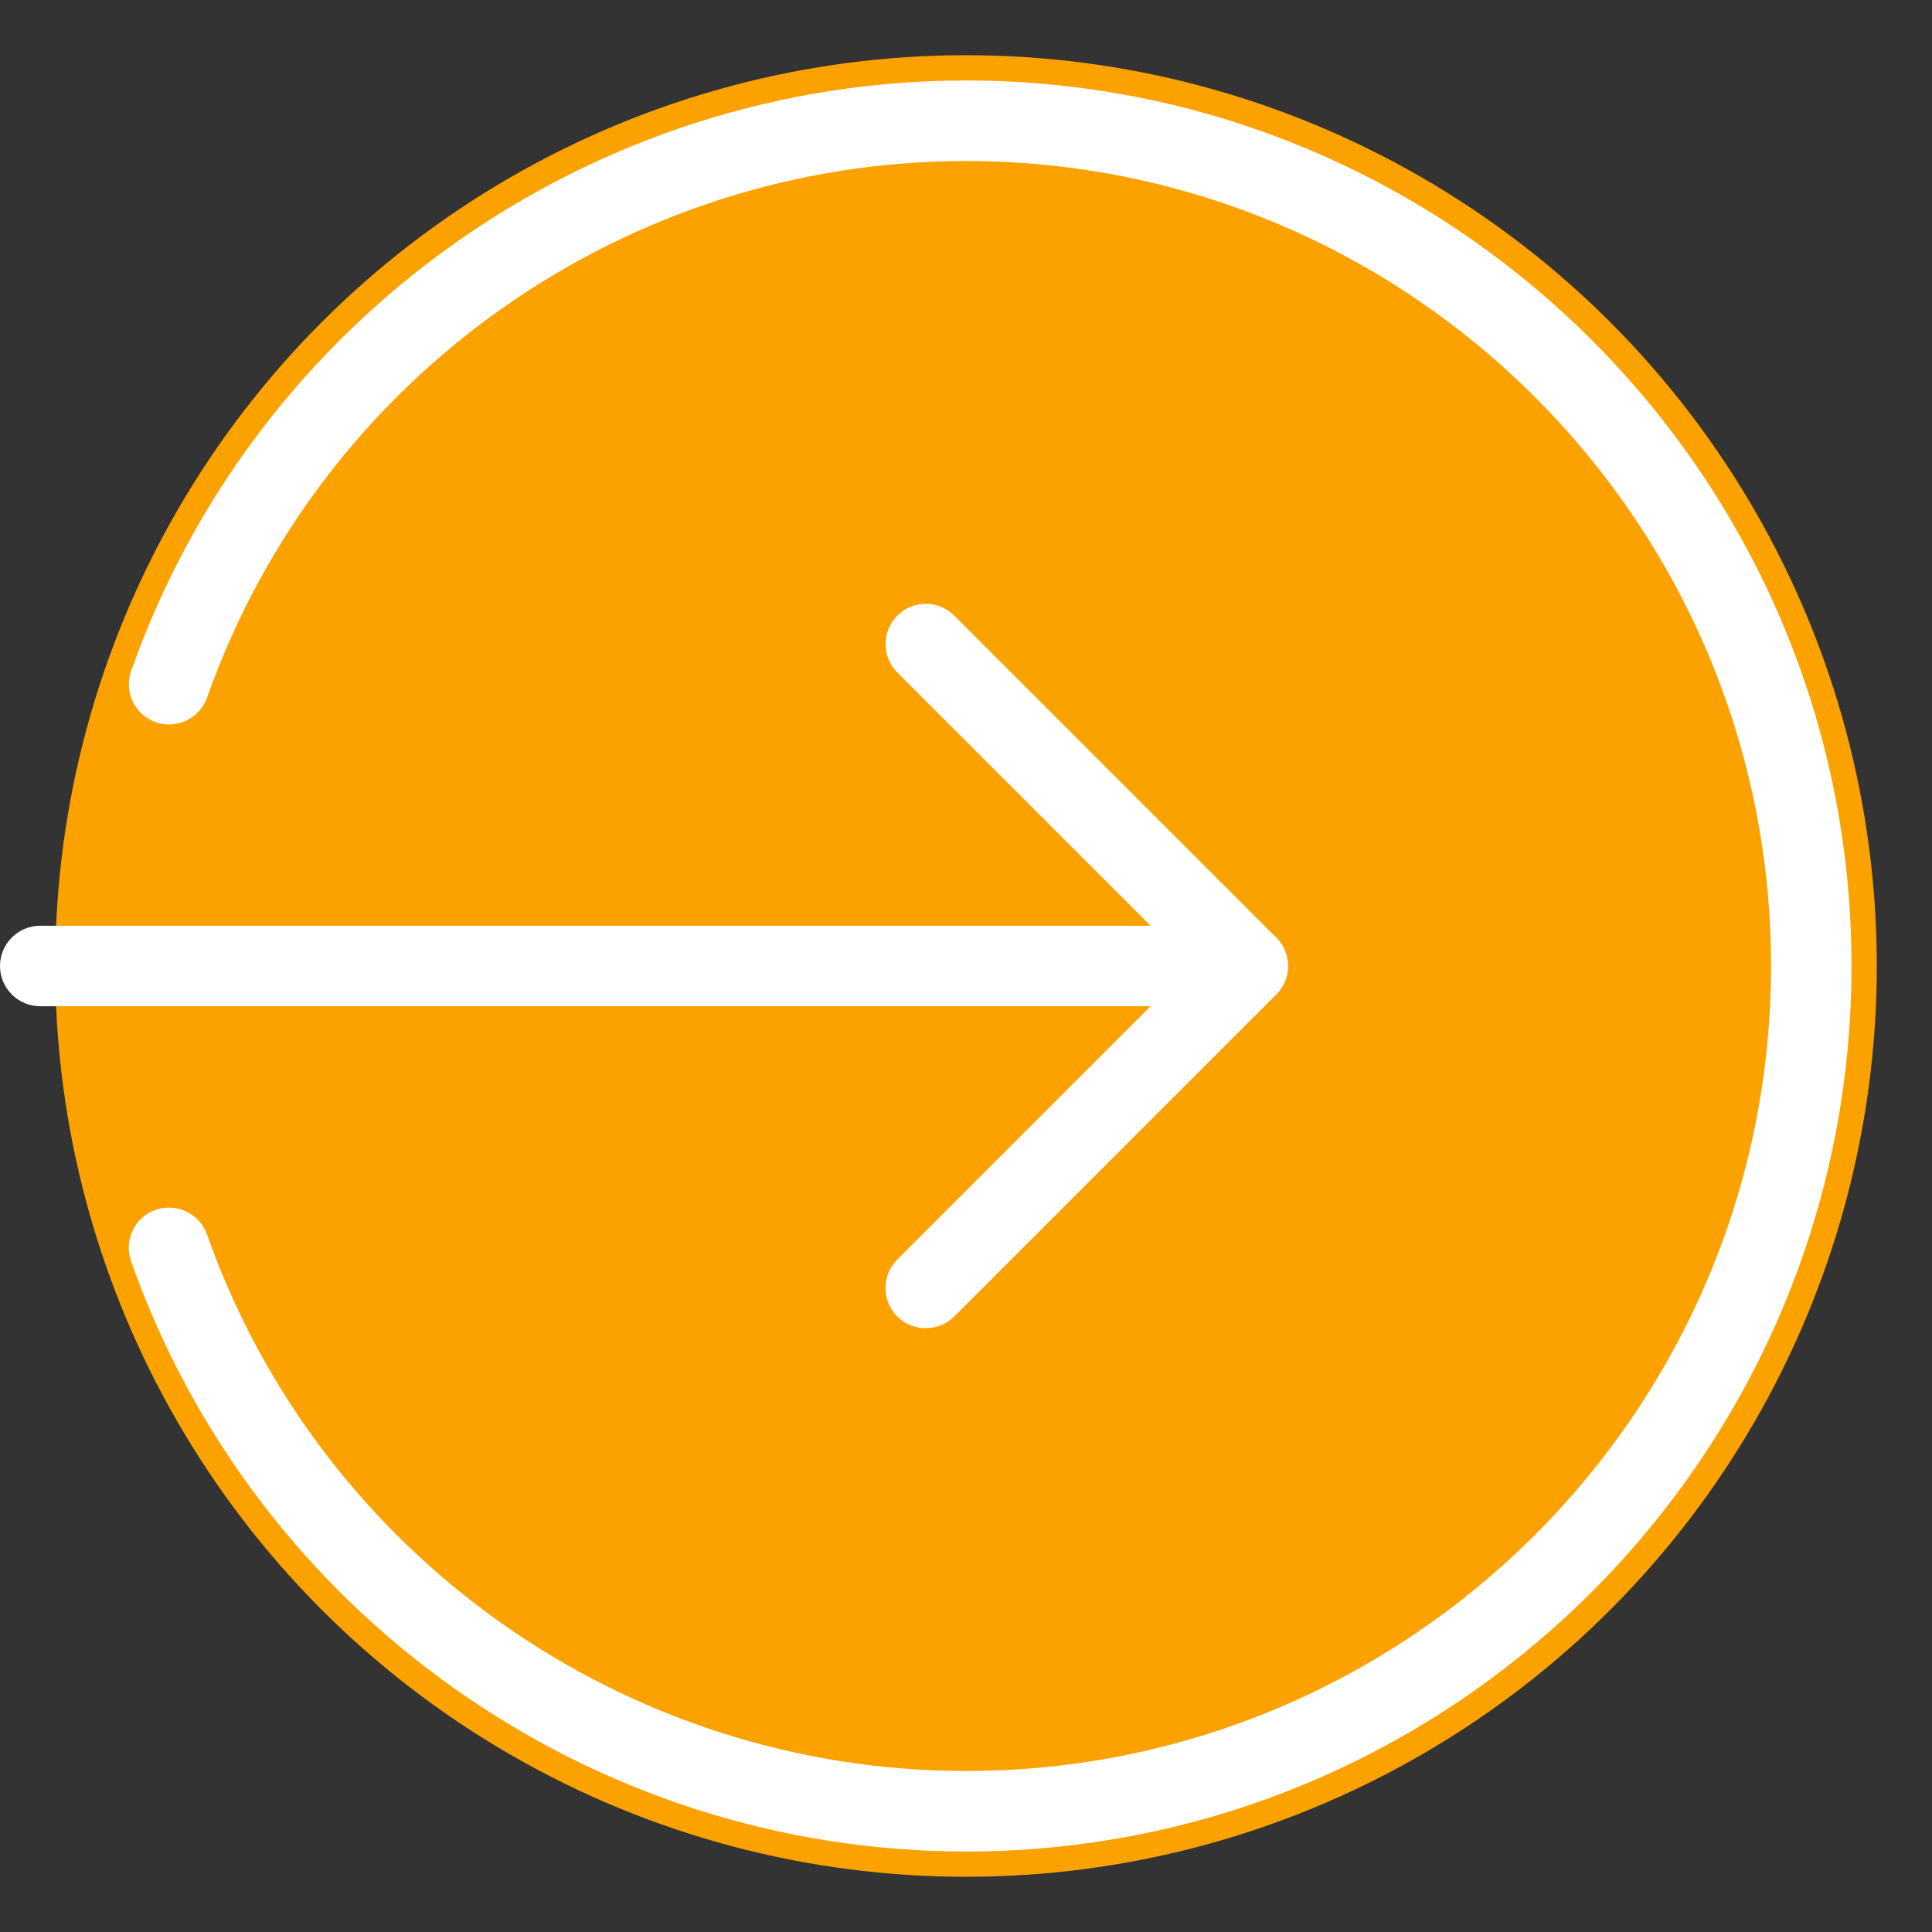 <svg width="35" height="35" viewBox="0 0 35 35" fill="none" xmlns="http://www.w3.org/2000/svg">
<rect x="0" y="0" width="35" height="35" fill="#333333" stroke="none"/>
<circle cx="17.5" cy="17.5" r="16.5" fill="#FBA100"/>
<g clip-path="url(#clip0_17_4748)">
<path d="M22.604 18.229H0.729C0.327 18.229 0 17.902 0 17.5C0 17.097 0.327 16.771 0.729 16.771H22.604C23.007 16.771 23.333 17.097 23.333 17.5C23.333 17.902 23.007 18.229 22.604 18.229Z" fill="white"/>
<path d="M16.771 24.062C16.584 24.062 16.398 23.991 16.255 23.85C15.97 23.565 15.97 23.103 16.255 22.819L21.573 17.5L16.256 12.183C15.972 11.899 15.972 11.436 16.256 11.152C16.541 10.867 17.003 10.867 17.287 11.152L23.121 16.985C23.405 17.27 23.405 17.732 23.121 18.016L17.287 23.85C17.144 23.991 16.958 24.062 16.771 24.062V24.062Z" fill="white"/>
<path d="M17.5 33.542C10.712 33.542 4.633 29.244 2.374 22.848C2.24 22.467 2.44 22.051 2.819 21.917C3.2 21.786 3.615 21.983 3.749 22.362C5.803 28.176 11.329 32.083 17.5 32.083C25.541 32.083 32.084 25.541 32.084 17.5C32.084 9.459 25.541 2.917 17.5 2.917C11.329 2.917 5.803 6.823 3.751 12.639C3.617 13.018 3.2 13.215 2.821 13.084C2.441 12.95 2.242 12.534 2.376 12.154C4.633 5.756 10.712 1.458 17.5 1.458C26.345 1.458 33.542 8.655 33.542 17.5C33.542 26.345 26.345 33.542 17.5 33.542Z" fill="white"/>
</g>
<defs>
<clipPath id="clip0_17_4748">
<rect width="35" height="35" fill="white"/>
</clipPath>
</defs>
</svg>
